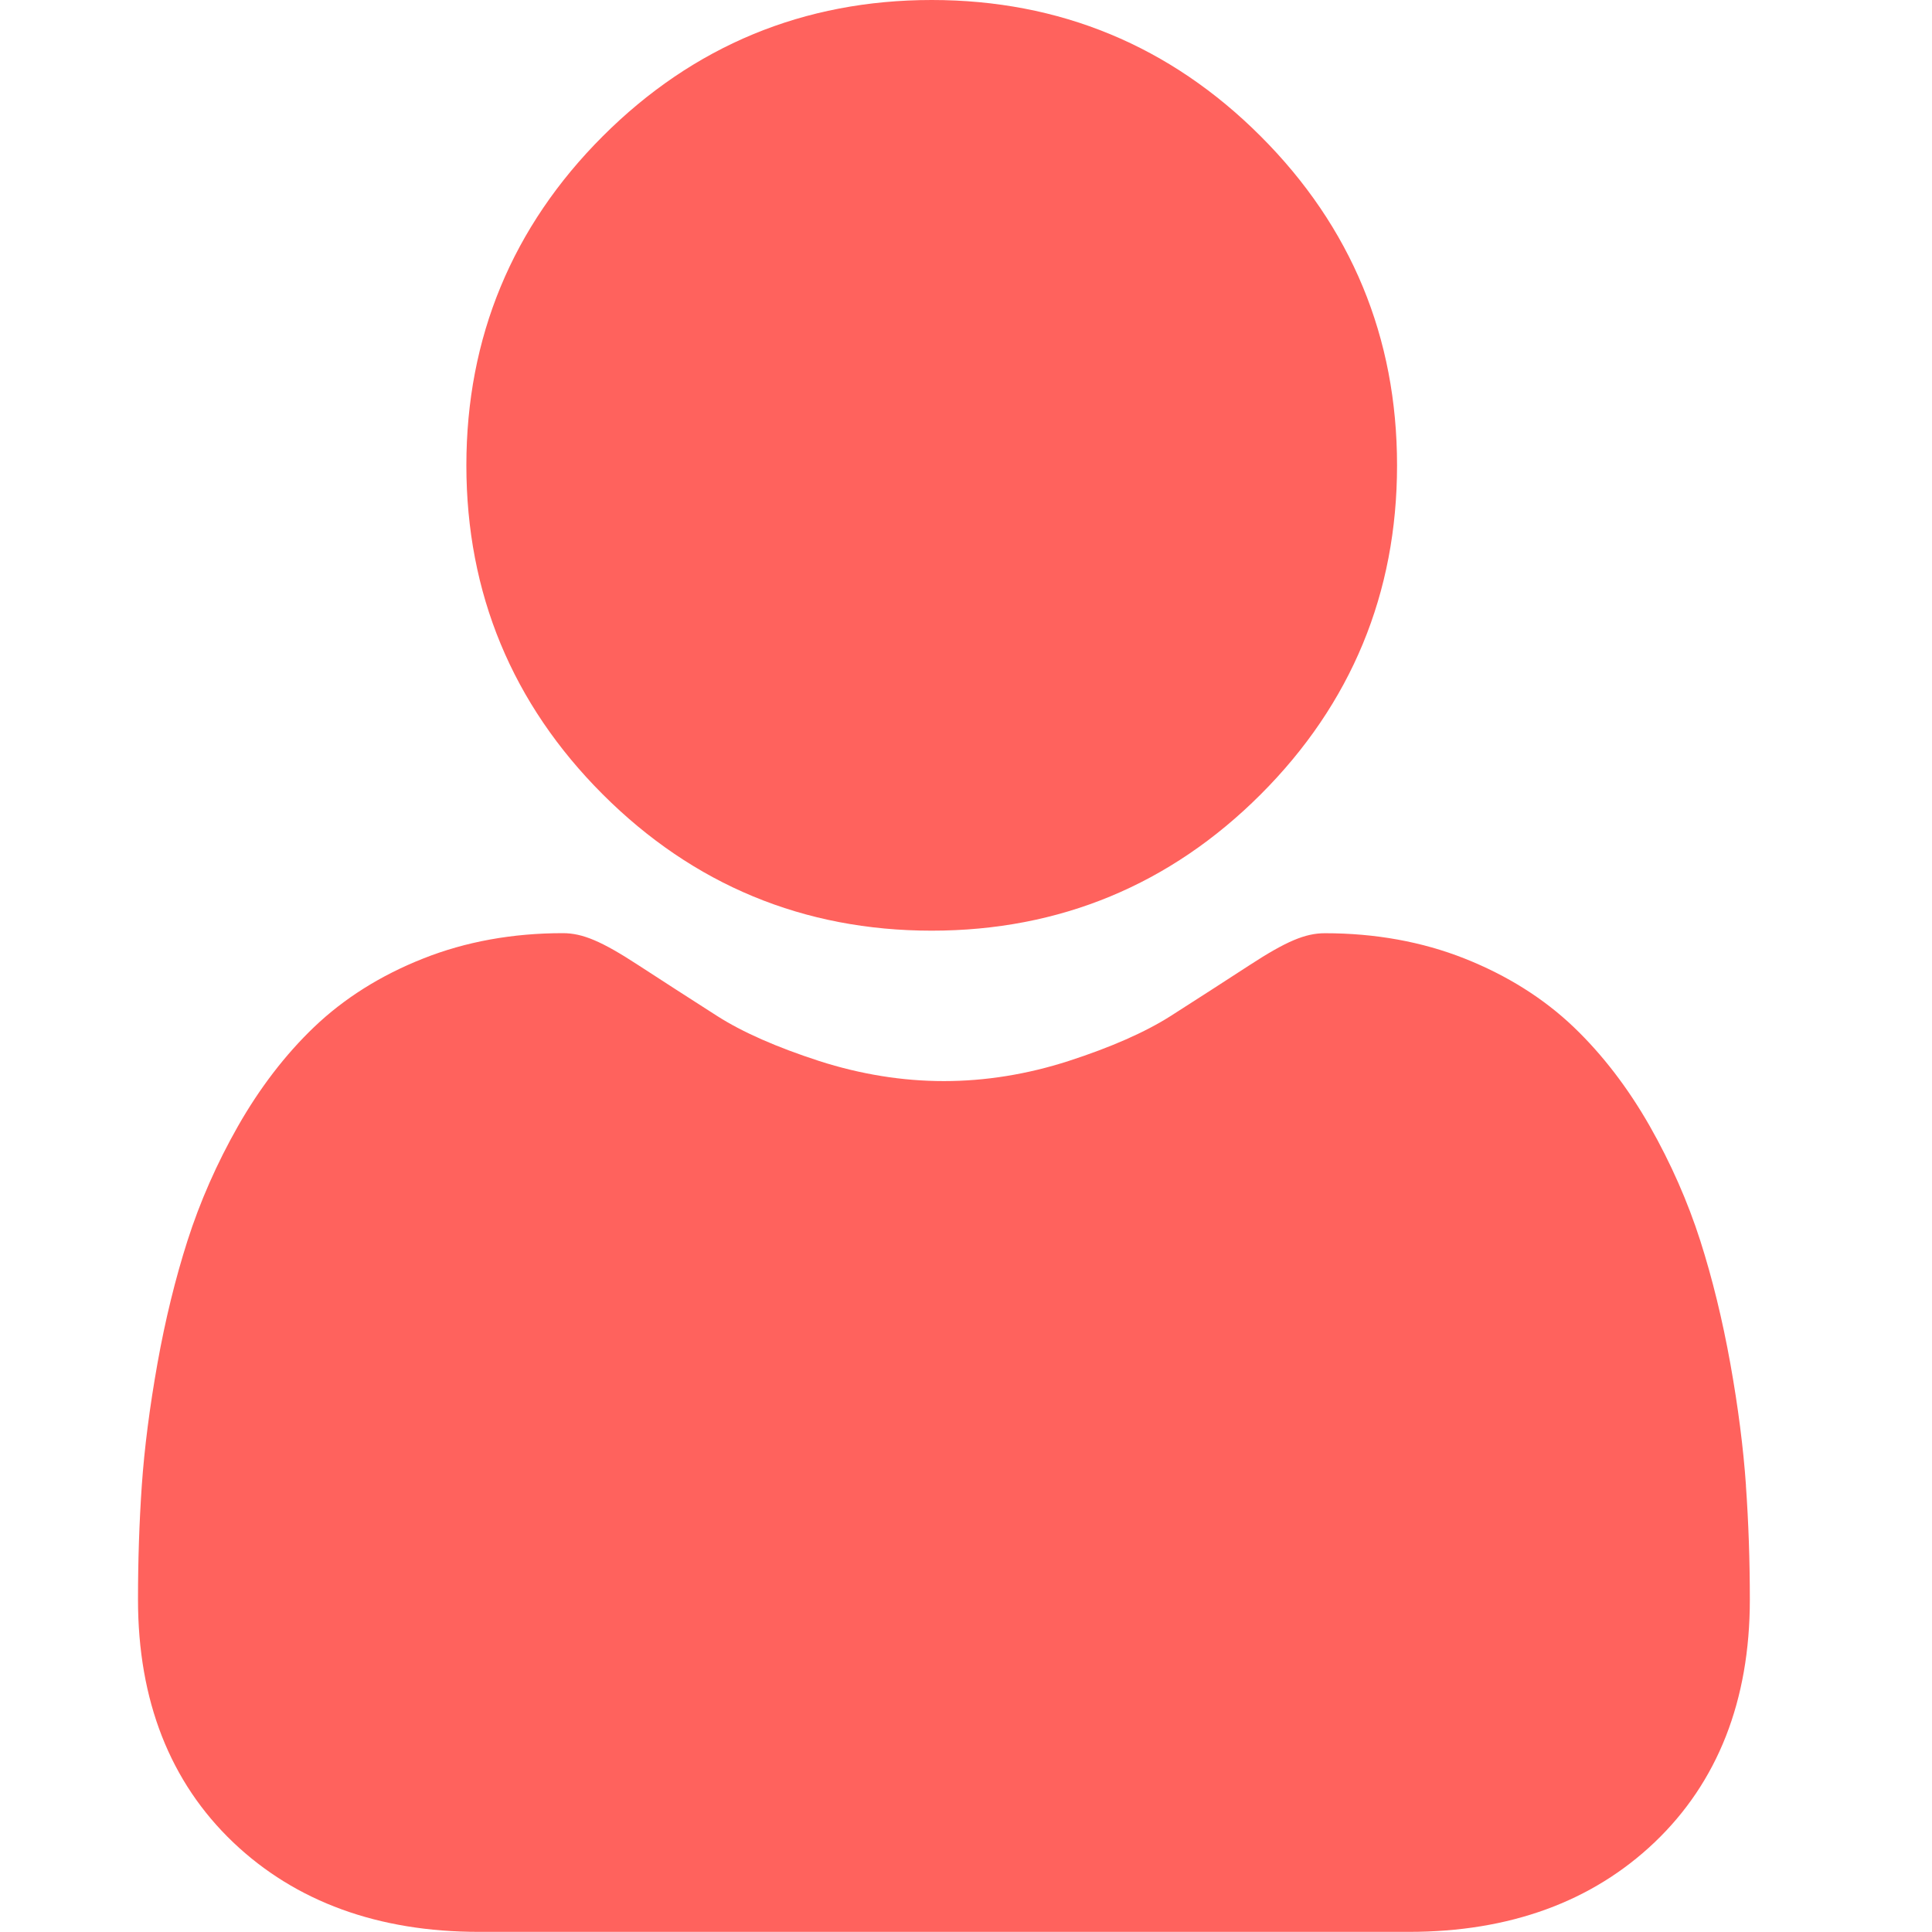 <svg width="28" height="28" viewBox="0 0 28 28" fill="none" xmlns="http://www.w3.org/2000/svg">
<g clip-path="url(#clip0_3548_3680)">
<path d="M13.503 13.488C15.356 13.488 16.961 12.823 18.272 11.512C19.583 10.201 20.247 8.597 20.247 6.744C20.247 4.89 19.583 3.287 18.271 1.975C16.961 0.664 15.356 0 13.503 0C11.65 0 10.046 0.664 8.735 1.975C7.424 3.286 6.759 4.891 6.759 6.744C6.759 8.596 7.424 10.201 8.735 11.512C10.046 12.823 11.65 13.488 13.503 13.488Z" fill="#FF625D"/>
<path d="M25.304 21.53C25.266 20.985 25.19 20.39 25.077 19.761C24.963 19.128 24.817 18.53 24.642 17.982C24.461 17.417 24.215 16.858 23.911 16.323C23.595 15.768 23.224 15.284 22.808 14.886C22.373 14.47 21.84 14.135 21.224 13.891C20.61 13.648 19.93 13.525 19.202 13.525C18.916 13.525 18.64 13.642 18.106 13.99C17.777 14.204 17.393 14.452 16.964 14.726C16.597 14.959 16.101 15.178 15.486 15.377C14.888 15.57 14.28 15.668 13.68 15.668C13.08 15.668 12.472 15.57 11.872 15.377C11.259 15.178 10.762 14.96 10.396 14.726C9.971 14.454 9.586 14.206 9.253 13.989C8.72 13.641 8.443 13.524 8.157 13.524C7.429 13.524 6.749 13.647 6.135 13.891C5.519 14.134 4.987 14.469 4.551 14.886C4.135 15.284 3.764 15.768 3.448 16.323C3.144 16.858 2.898 17.416 2.717 17.982C2.542 18.529 2.395 19.128 2.282 19.76C2.17 20.388 2.093 20.983 2.055 21.53C2.018 22.066 2 22.622 2 23.183C2 24.645 2.464 25.828 3.38 26.701C4.285 27.562 5.483 27.998 6.939 27.998H20.421C21.877 27.998 23.074 27.562 23.979 26.701C24.895 25.828 25.36 24.645 25.36 23.183C25.36 22.619 25.341 22.063 25.303 21.529L25.304 21.53Z" fill="#FF625D"/>
</g>
<defs>
<clipPath id="clip0_3548_3680">
<rect width="23.36" height="28" fill="white" transform="translate(2)"/>
</clipPath>
</defs>
</svg>
